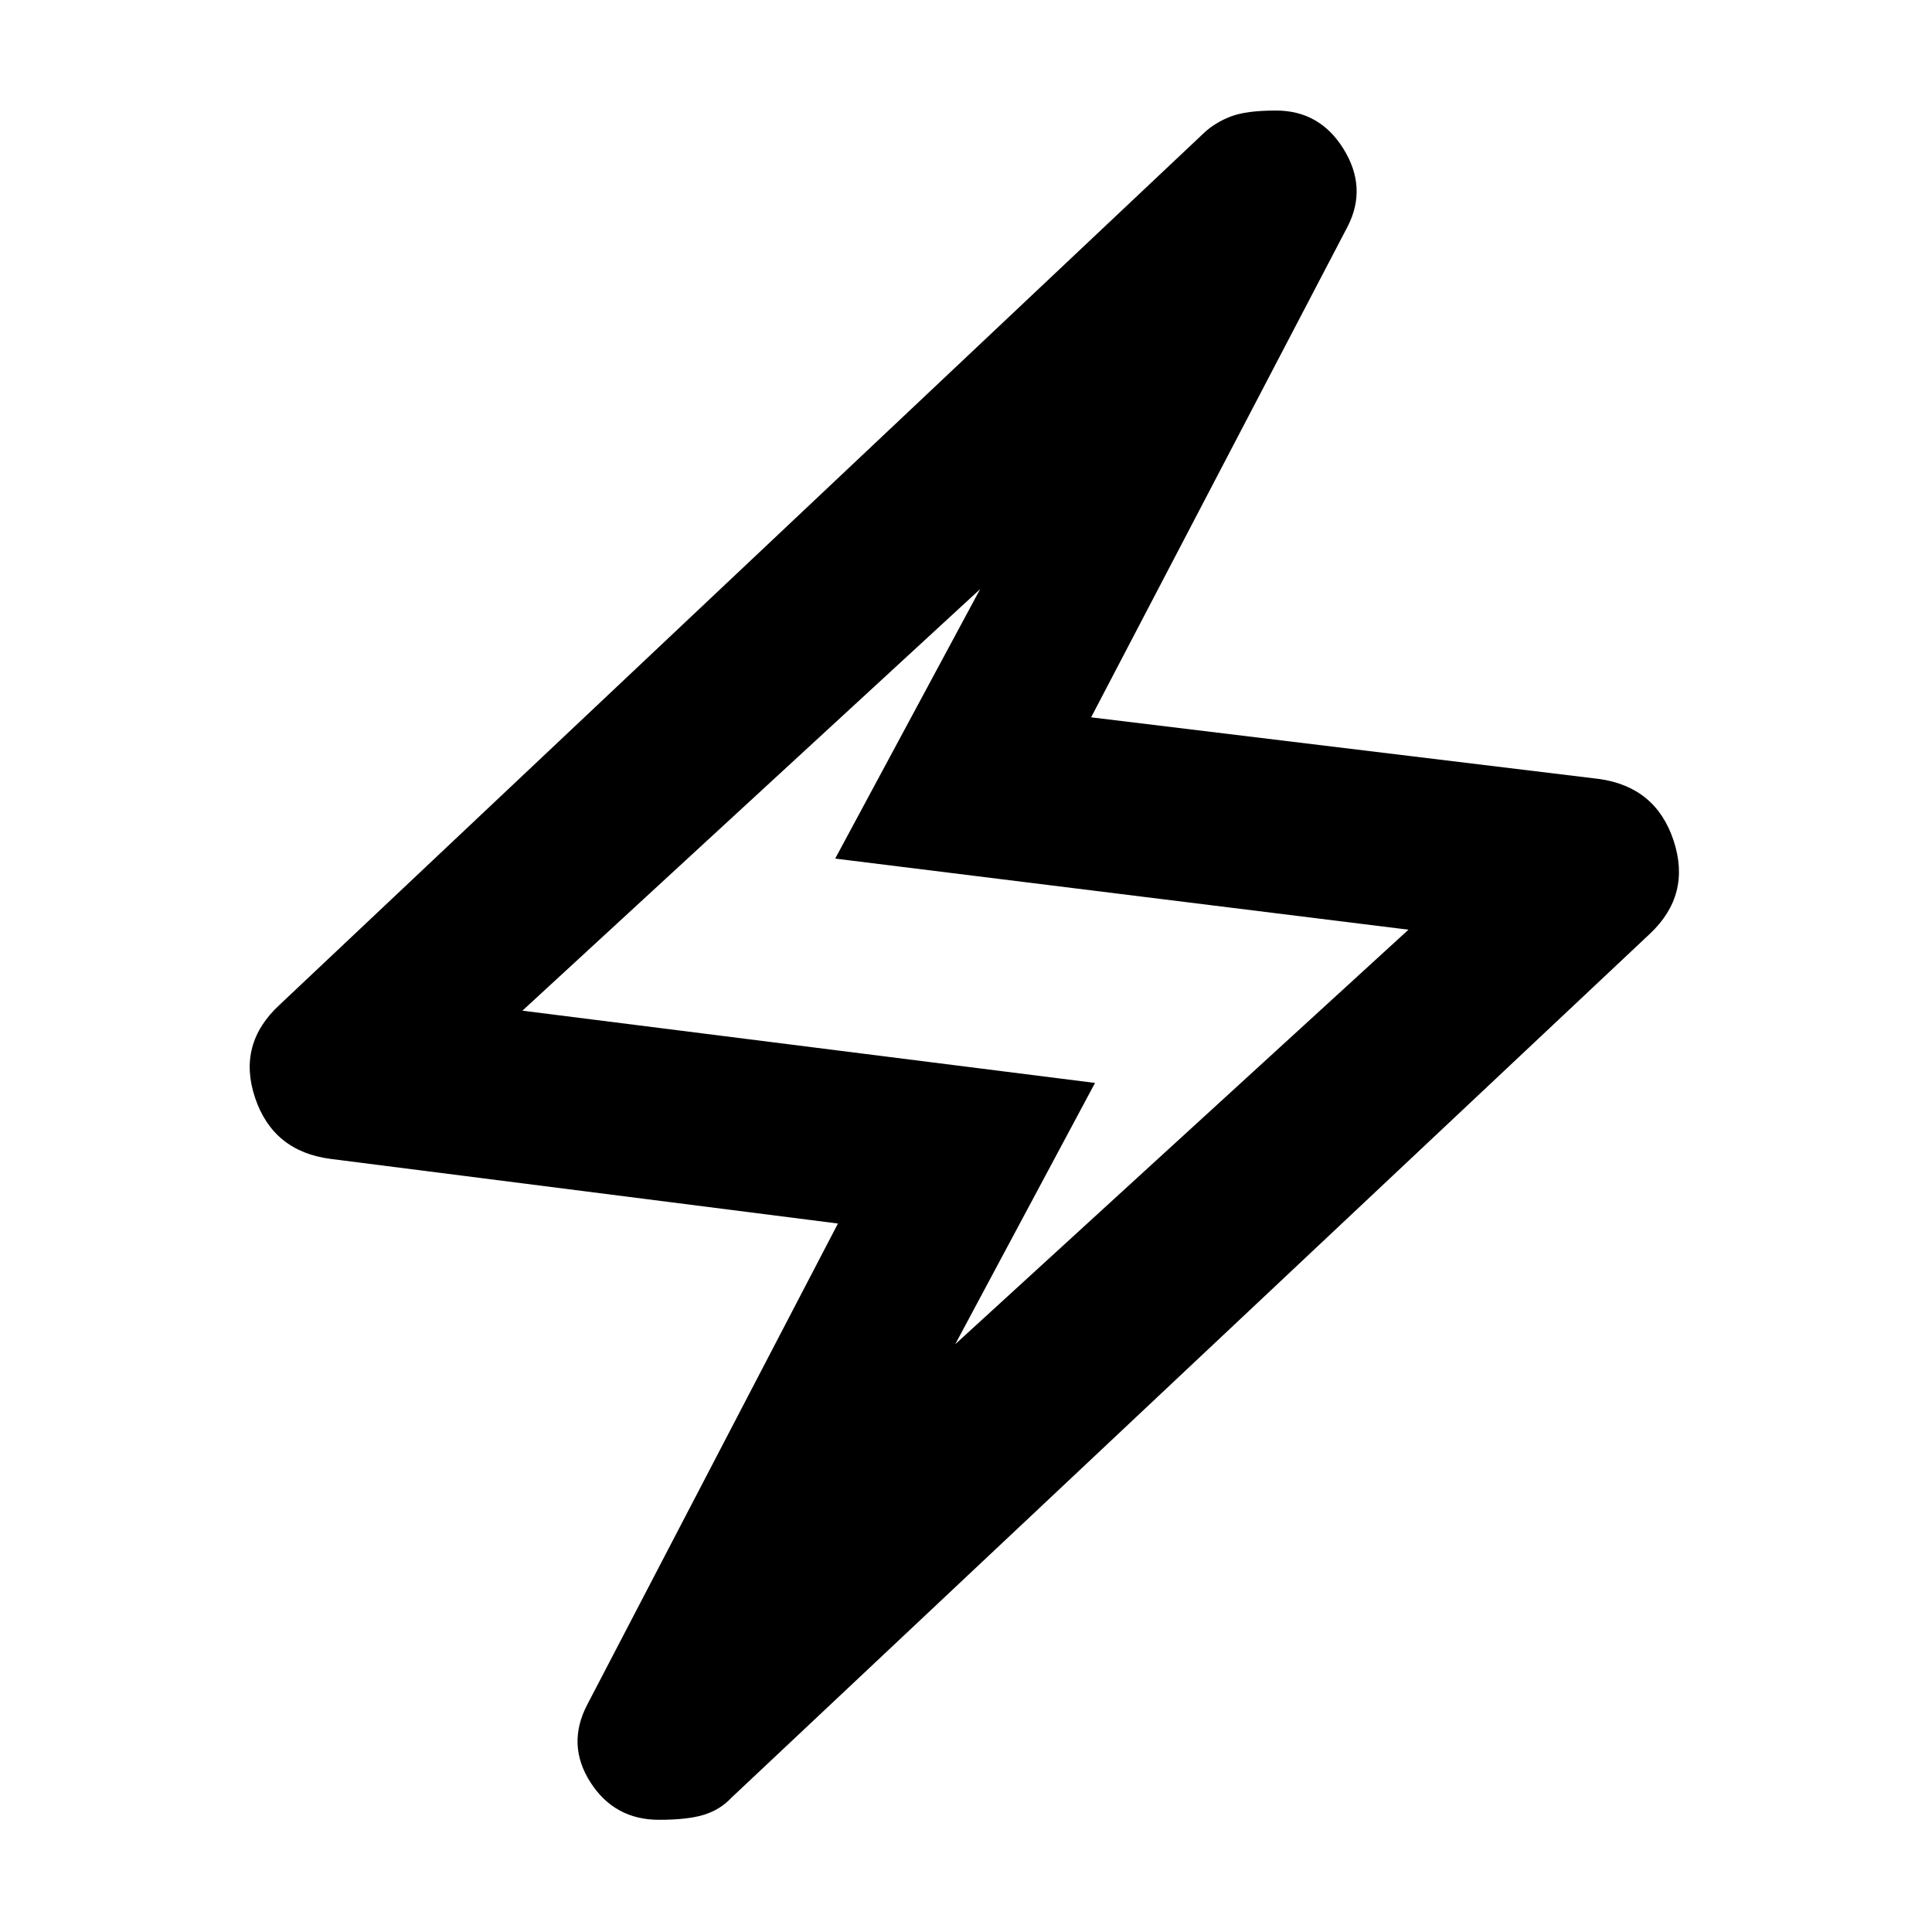<svg xmlns="http://www.w3.org/2000/svg" height="40" viewBox="0 -960 960 960" width="40"><path d="M416.37-352.04 164.4-384.13q-28.68-3.67-37.65-30.38-8.98-26.71 12.21-46.24L598.4-894.09q5.51-5.08 13.17-8.03 7.65-2.95 22.48-2.95 21.73 0 33.55 19.1 11.82 19.09 2.17 38.25l-127.6 244.16 252.3 30.61q28.33 3.91 37.15 30.7 8.81 26.79-11.71 46.16L363.46-66.74q-5.51 5.91-13.55 8.45-8.04 2.54-22.44 2.54-22.16 0-34.1-18.65-11.93-18.64-1.62-38.47l124.62-239.17Zm58.28 59.98 225.21-205.98L415-533.37l72.03-133.9L259.58-457.8l284.53 35.9-69.46 129.84Zm5.11-187.61Z"/></svg>